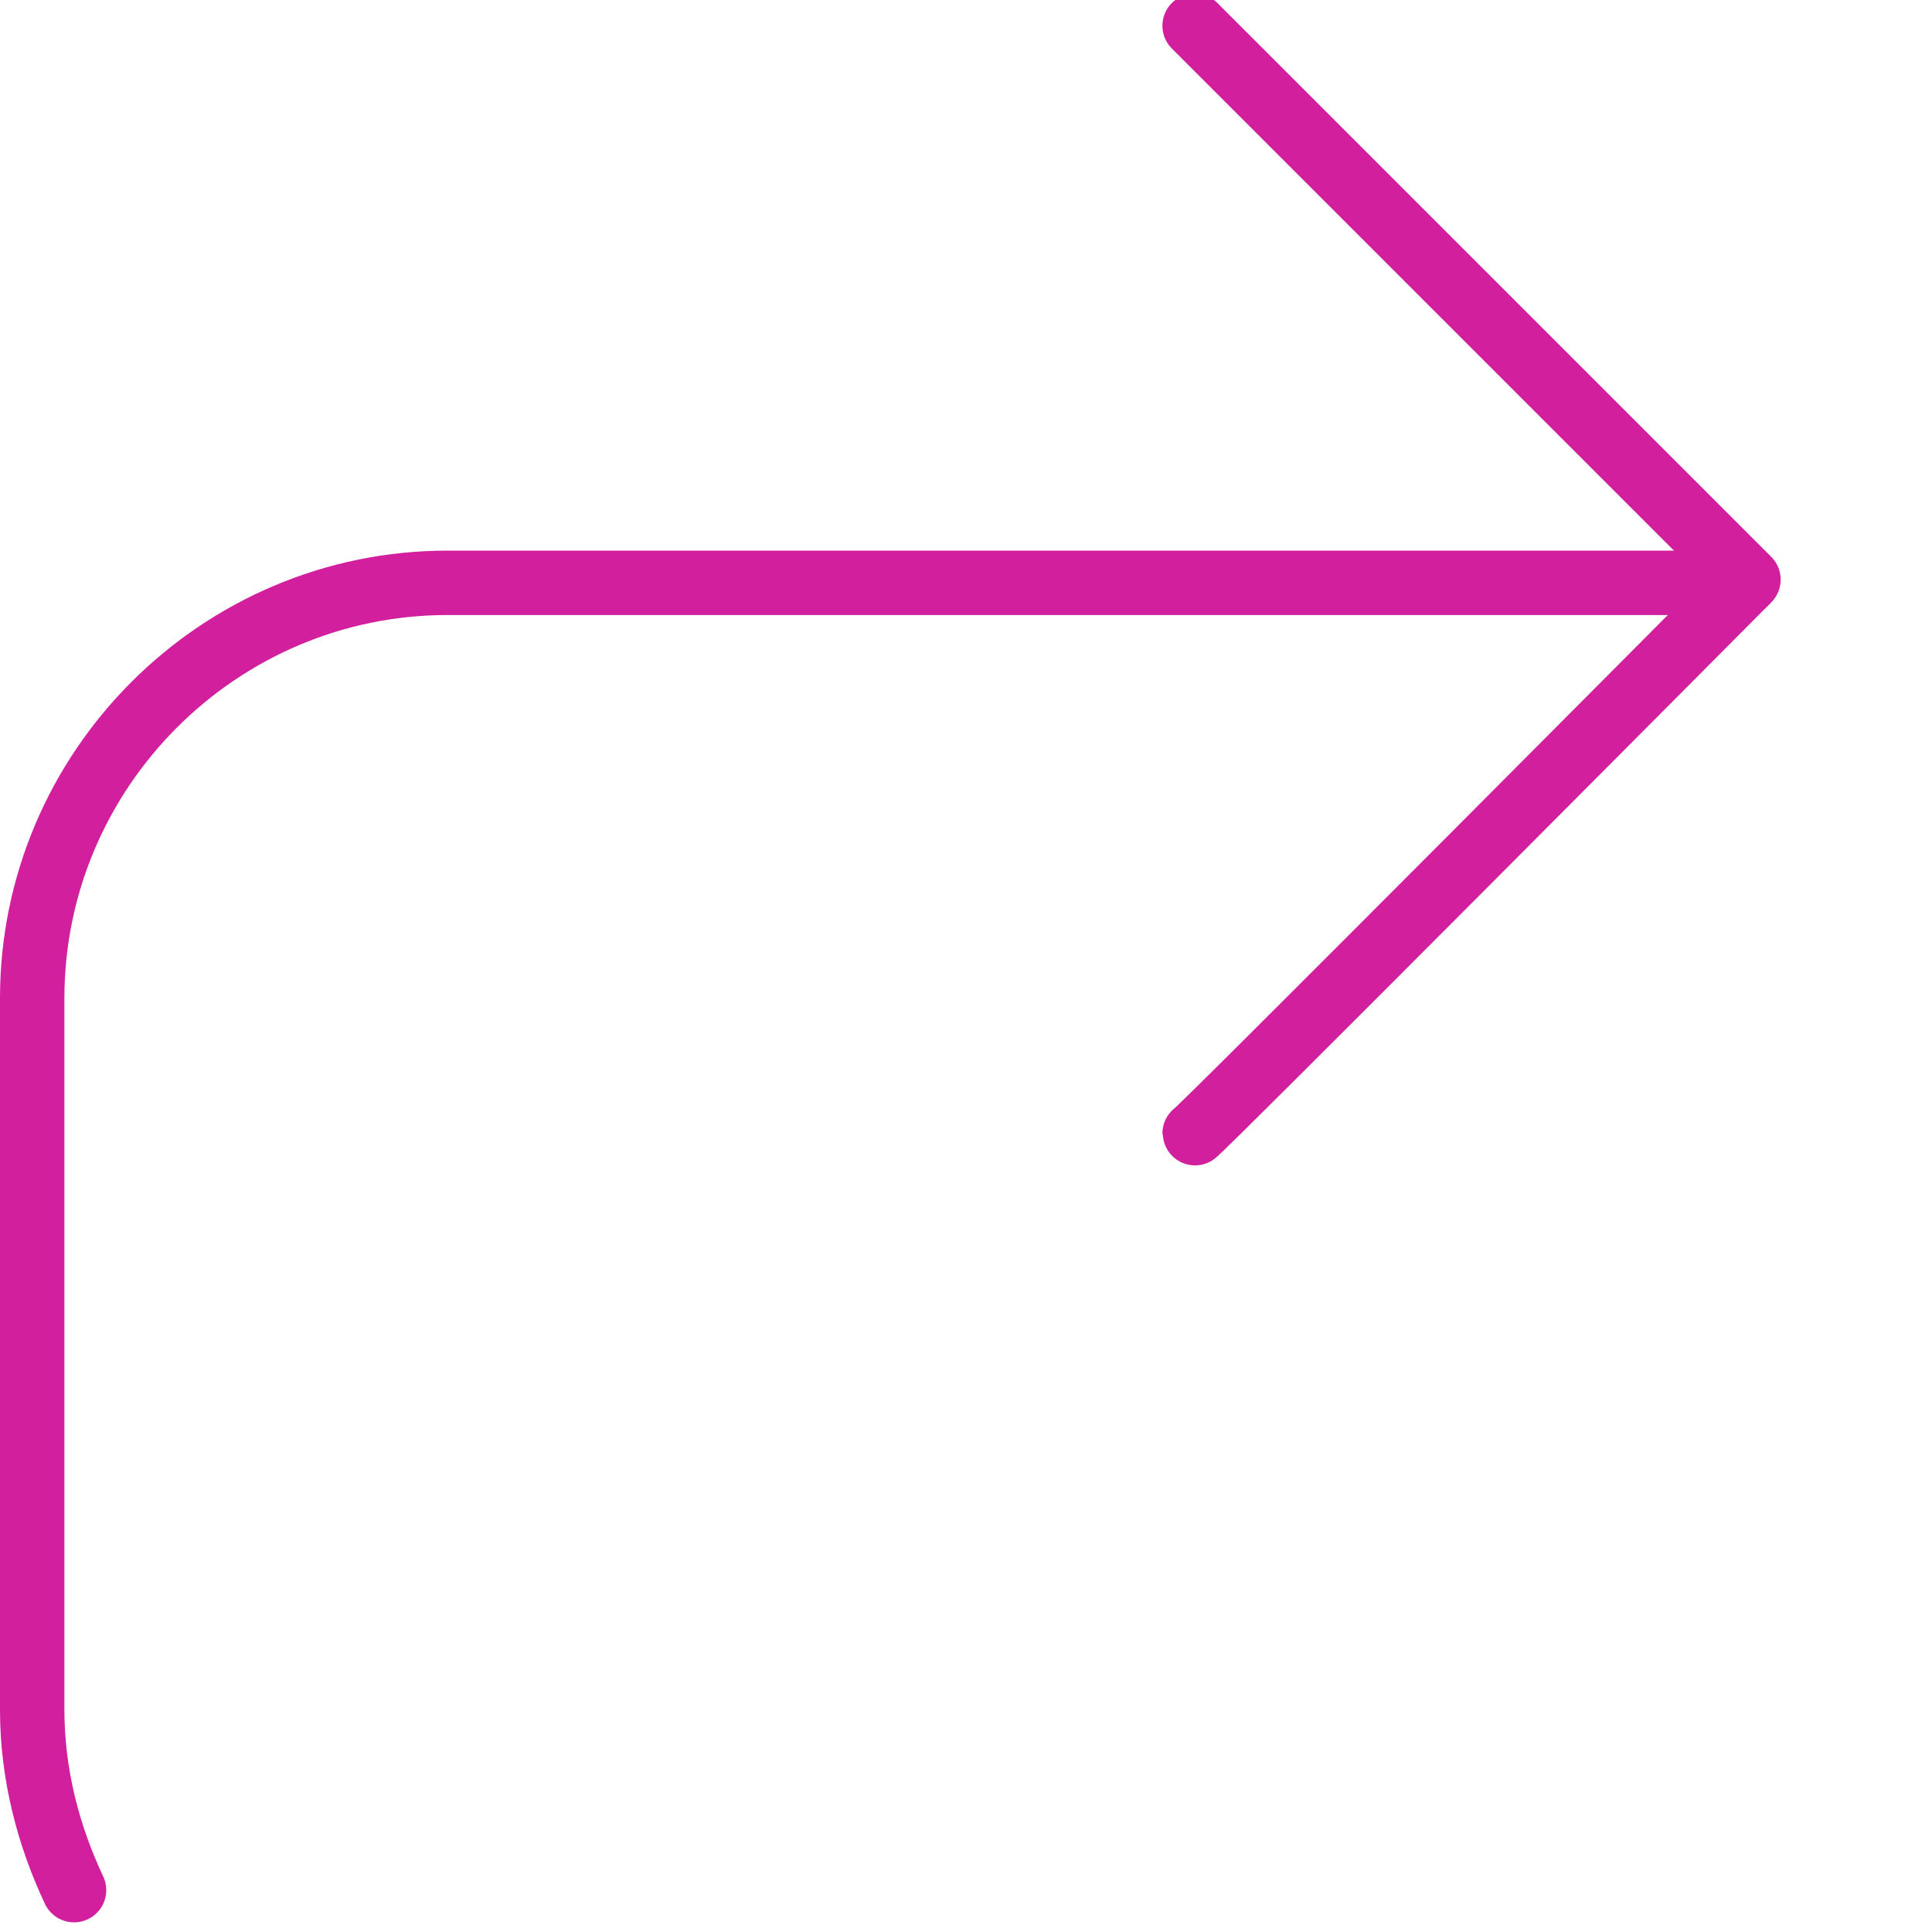 <?xml version="1.0" encoding="utf-8"?>
<!-- Generator: Adobe Illustrator 19.1.0, SVG Export Plug-In . SVG Version: 6.00 Build 0)  -->
<svg version="1.1" xmlns="http://www.w3.org/2000/svg" xmlns:xlink="http://www.w3.org/1999/xlink" x="0px" y="0px"
	 viewBox="-569 571 60 60" style="enable-background:new -569 571 60 60;" xml:space="preserve">
<style type="text/css">
	.st0{display:none;}
	.st1{display:inline;}
	.st2{fill:none;stroke:#231F20;stroke-width:1.5;stroke-linecap:round;stroke-linejoin:round;stroke-miterlimit:10;}
	.st3{fill:none;stroke:#D11F9D;stroke-width:2;stroke-linecap:round;stroke-linejoin:round;stroke-miterlimit:10;}
</style>
<g id="Layer_1" class="st0">
	<g class="st1">
		<polyline class="st2" points="-531.6,572 -562.9,572 -562.9,630 -531.6,630 		"/>
		<g>
			<g>
				<g>
					<path class="st2" d="M-528,586.4c3.9,3.9,12.8,14.5,12.8,14.5s-9,10.6-12.9,14.5"/>
				</g>
			</g>
			<line class="st2" x1="-515.1" y1="601" x2="-547.4" y2="601"/>
		</g>
	</g>
</g>
<g id="Layer_2" class="st0">
	<g class="st1">
		<polyline class="st2" points="-534.7,588.9 -517.9,588.9 -517.9,631 -560.1,631 -560.1,588.9 -543.5,588.9 		"/>
		<g>
			<g>
				<g>
					<path class="st2" d="M-549.6,582.4c2.8-2.8,10.6-9.4,10.6-9.4s7.8,6.5,10.6,9.4"/>
				</g>
			</g>
			<line class="st2" x1="-539" y1="573" x2="-539" y2="610"/>
		</g>
	</g>
</g>
<g id="Layer_3">
	<g>
		<path class="st3" d="M-566.7,629.7c-0.8-1.7-1.3-3.6-1.3-5.6V602c0-7.1,5.8-12.9,12.9-12.9h40.3"/>
		<g>
			<g>
				<g>
					<path class="st3" d="M-531.9,571.8c0,0,17.2,17.2,17.2,17.2s-17.2,17.3-17.2,17.2"/>
				</g>
			</g>
		</g>
	</g>
</g>
</svg>
